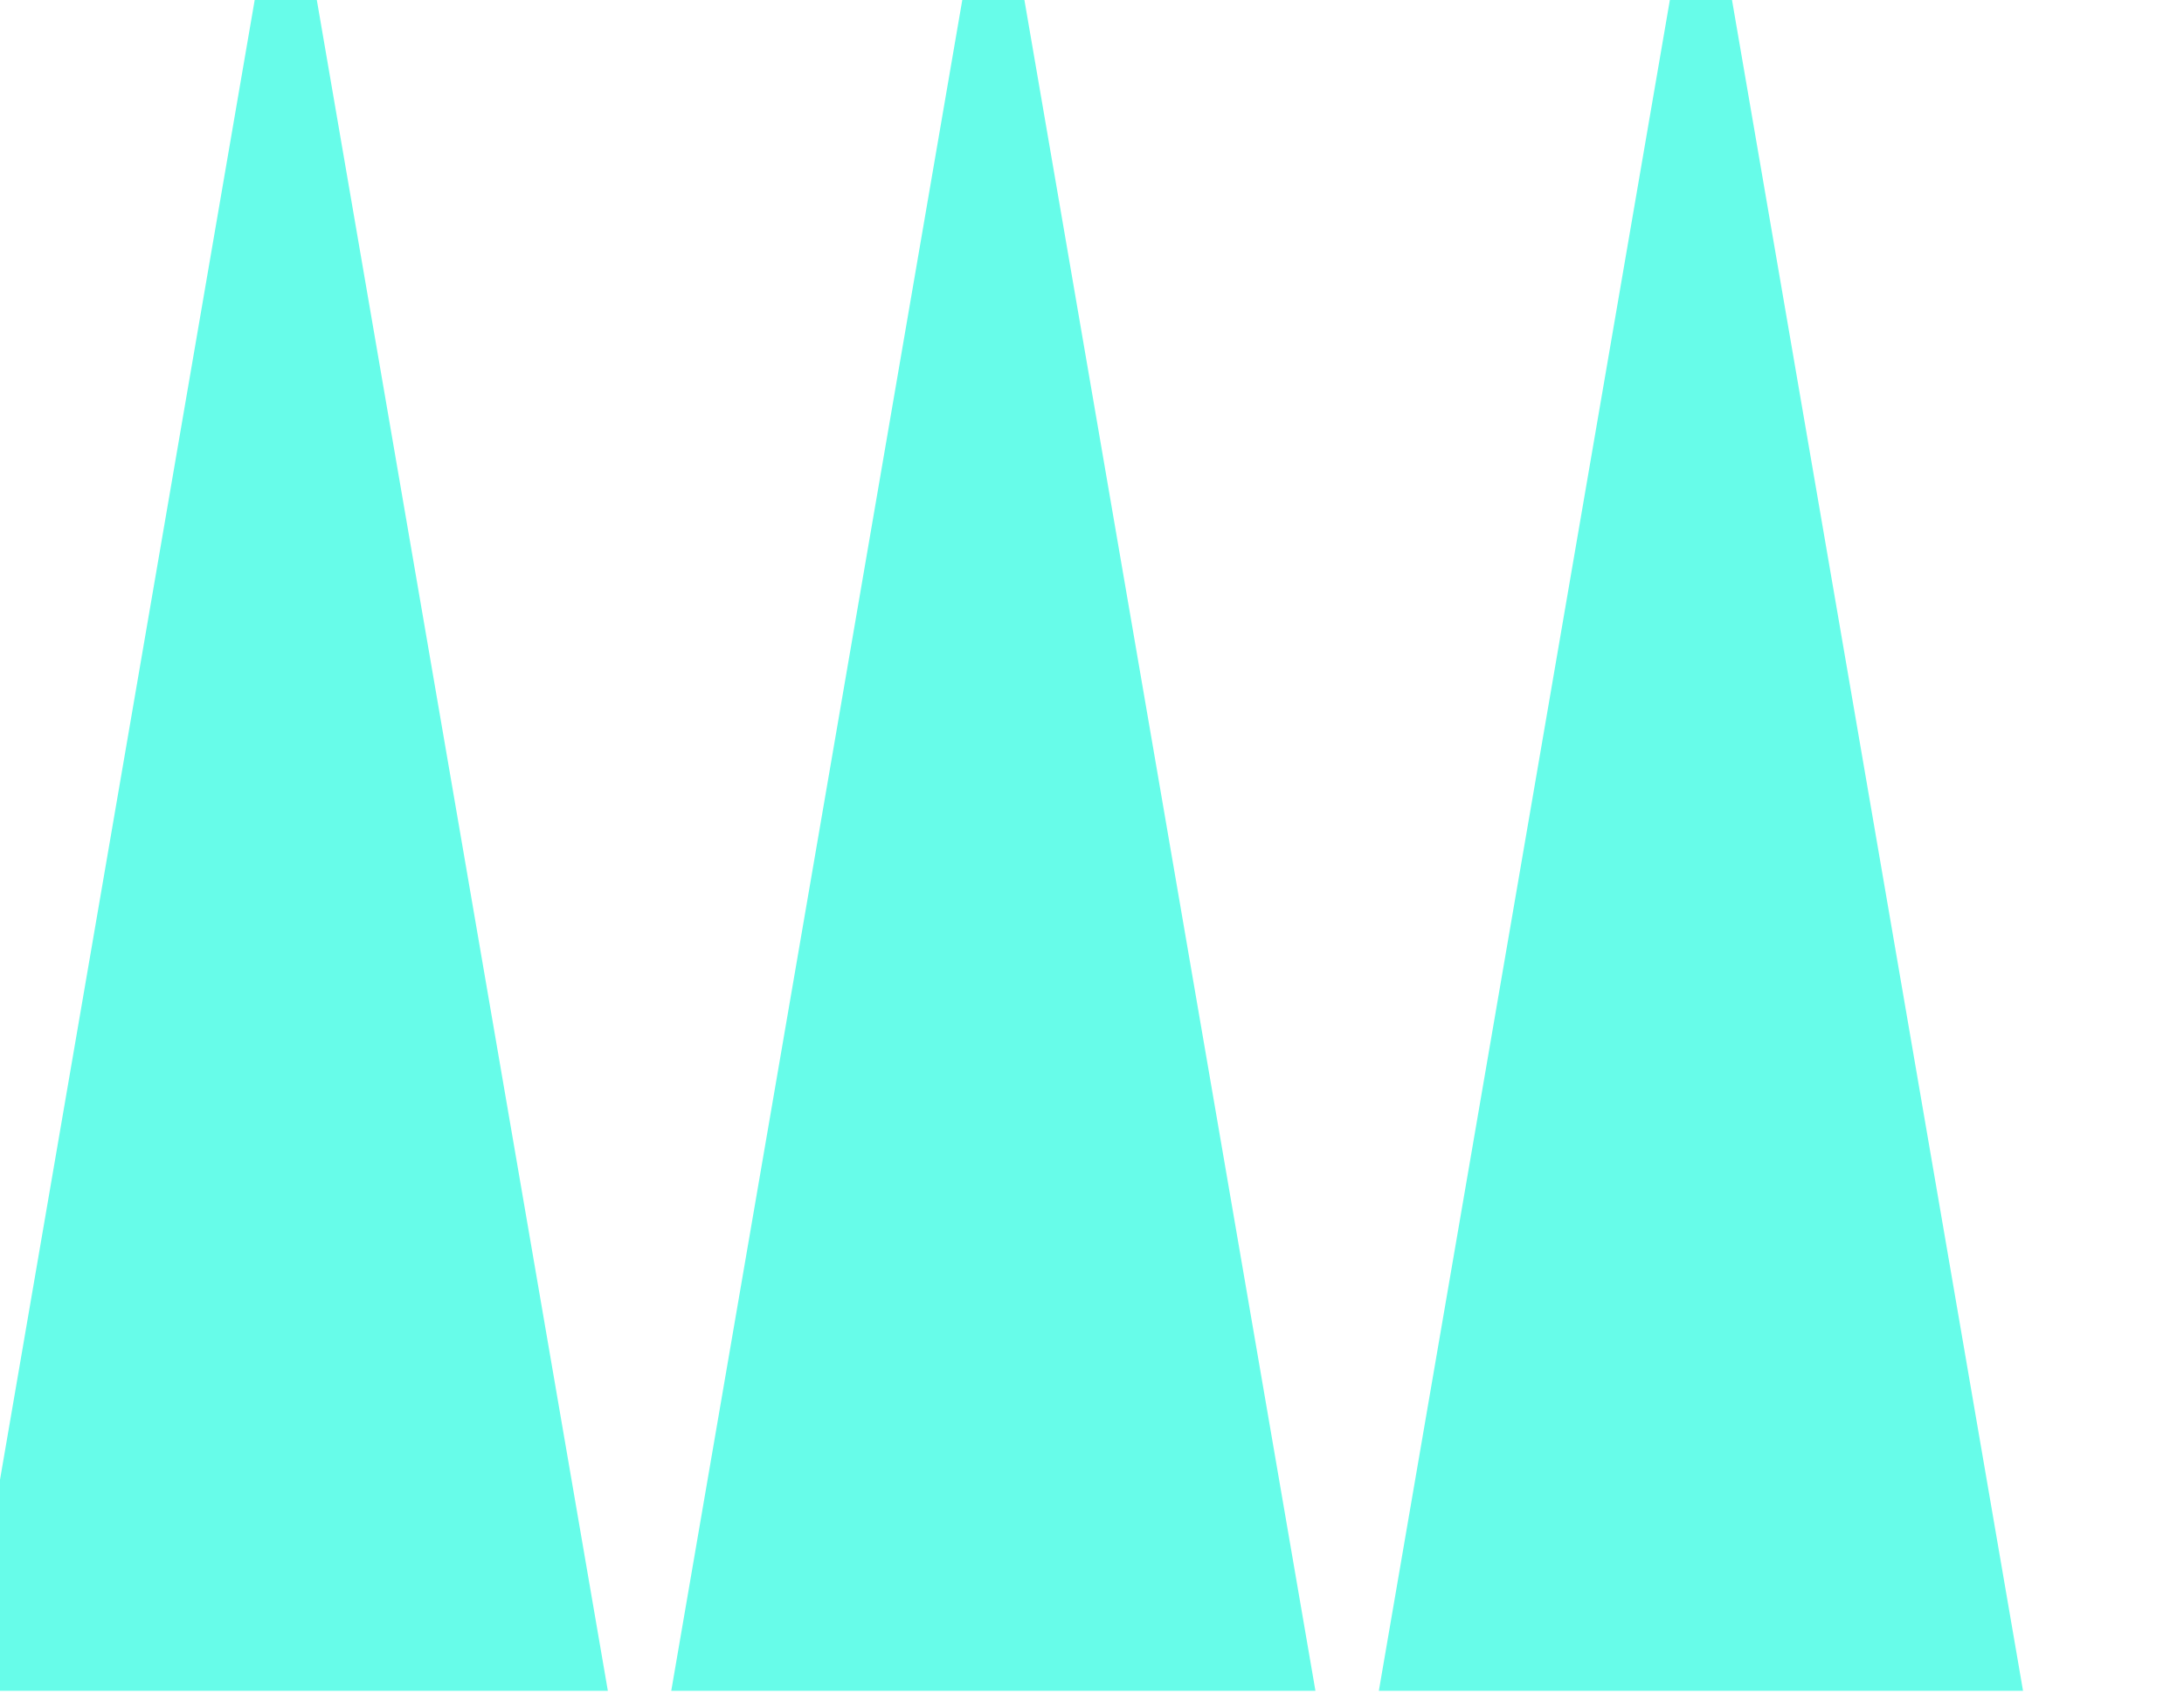 <svg width="321" height="250" xmlns="http://www.w3.org/2000/svg"><g transform="translate(0)"><g style="stroke:#67fce9;stroke-width:9;"><g style="filter:url(#blurMe);fill:#67fce9;"><defs><filter id="blurMe"><feGaussianBlur in="SourceGraphic" stdDeviation="10"></feGaussianBlur></filter></defs><polygon points="
            0,244
            84,244
            42,0
          "></polygon></g></g></g><g transform="translate(104)"><g style="stroke:#67fce9;stroke-width:9;"><g style="filter:url(#blurMe);fill:#67fce9;"><defs><filter id="blurMe"><feGaussianBlur in="SourceGraphic" stdDeviation="10"></feGaussianBlur></filter></defs><polygon points="
            0,244
            84,244
            42,0
          "></polygon></g></g></g><g transform="translate(208)"><g style="stroke:#67fce9;stroke-width:9;"><g style="filter:url(#blurMe);fill:#67fce9;"><defs><filter id="blurMe"><feGaussianBlur in="SourceGraphic" stdDeviation="10"></feGaussianBlur></filter></defs><polygon points="
            0,244
            84,244
            42,0
          "></polygon></g></g></g></svg>